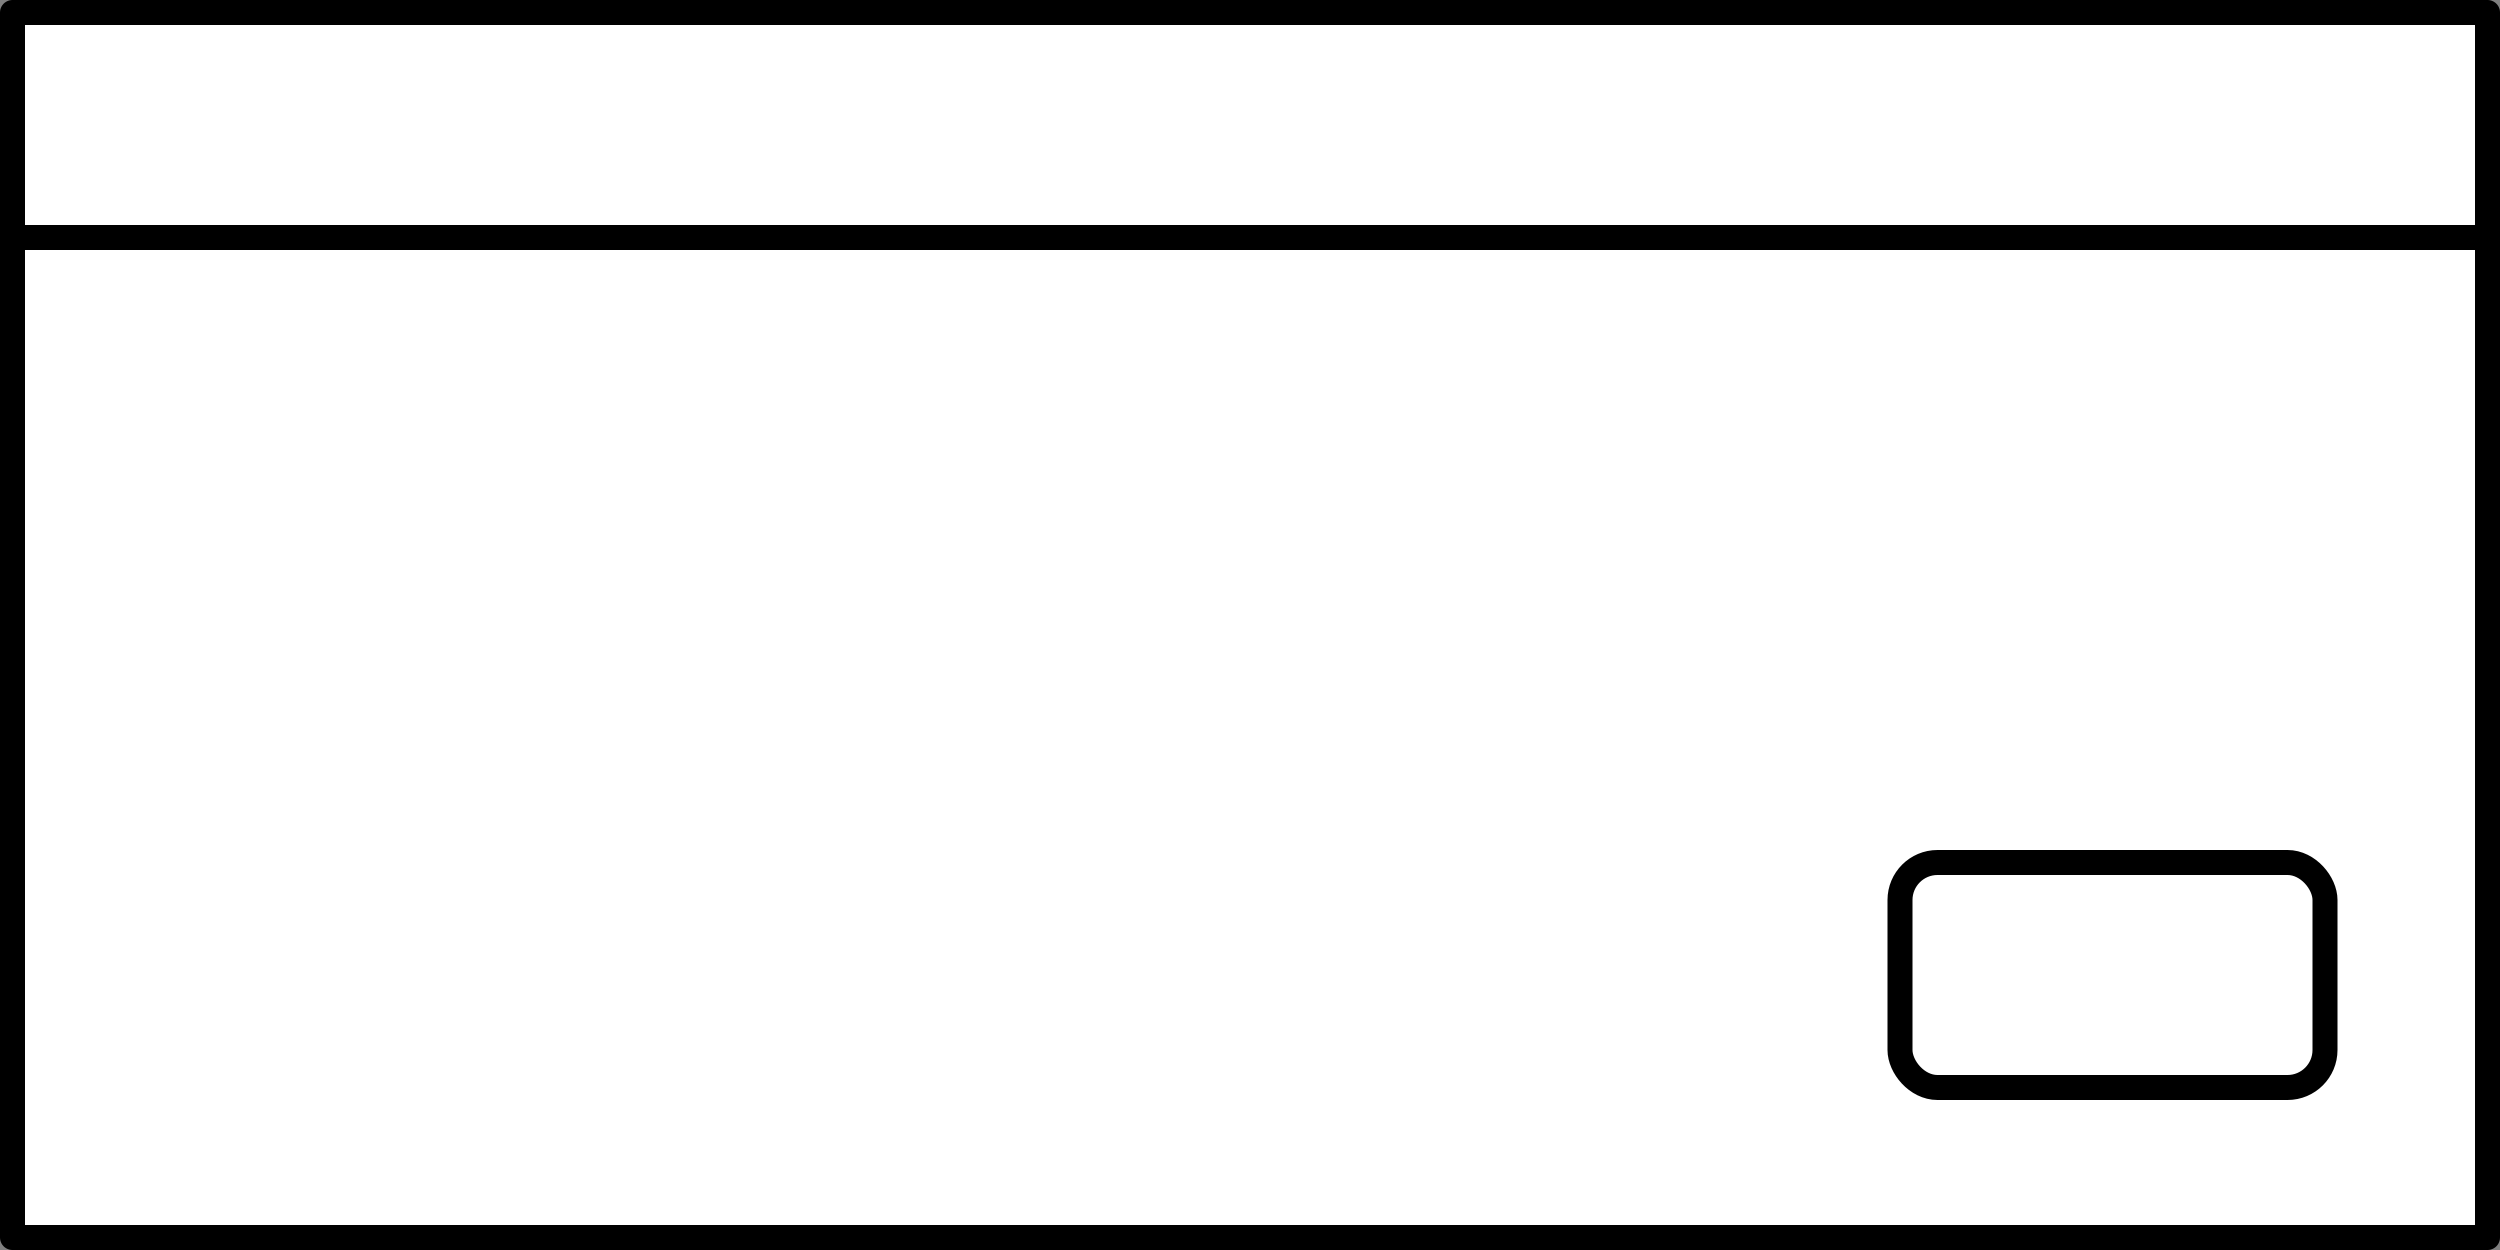 <?xml version="1.0" encoding="UTF-8" standalone="no"?>
<!-- Created with Inkscape (http://www.inkscape.org/) -->
<svg id="svg2" xmlns:rdf="http://www.w3.org/1999/02/22-rdf-syntax-ns#" xmlns="http://www.w3.org/2000/svg" height="100" width="200" version="1.1" xmlns:cc="http://creativecommons.org/ns#" xmlns:dc="http://purl.org/dc/elements/1.1/">
 <rect width="100%" height="100%" fill="#808080" stroke="none"/>
 <title id="title2818">WireframeSketcher SVG asset</title>
 <defs id="defs4"></defs>
 <rect id="frame" stroke-linejoin="round" stroke-dasharray="none" stroke-dashoffset="0" height="98" width="198" stroke="#000" stroke-linecap="round" stroke-miterlimit="4" y="1" x="1" stroke-width="2" fill="white"/>
 <path id="separator" stroke-linejoin="miter" d="M1,19,199,19" stroke="#000" stroke-linecap="butt" stroke-miterlimit="4" stroke-dasharray="none" stroke-width="2" fill="none"/>
 <rect id="button" stroke-linejoin="round" stroke-dasharray="none" ry="3" height="18" width="34" stroke="#000" stroke-linecap="round" stroke-miterlimit="4" y="69" x="152" stroke-width="2" fill="#FFF"/>
</svg>
